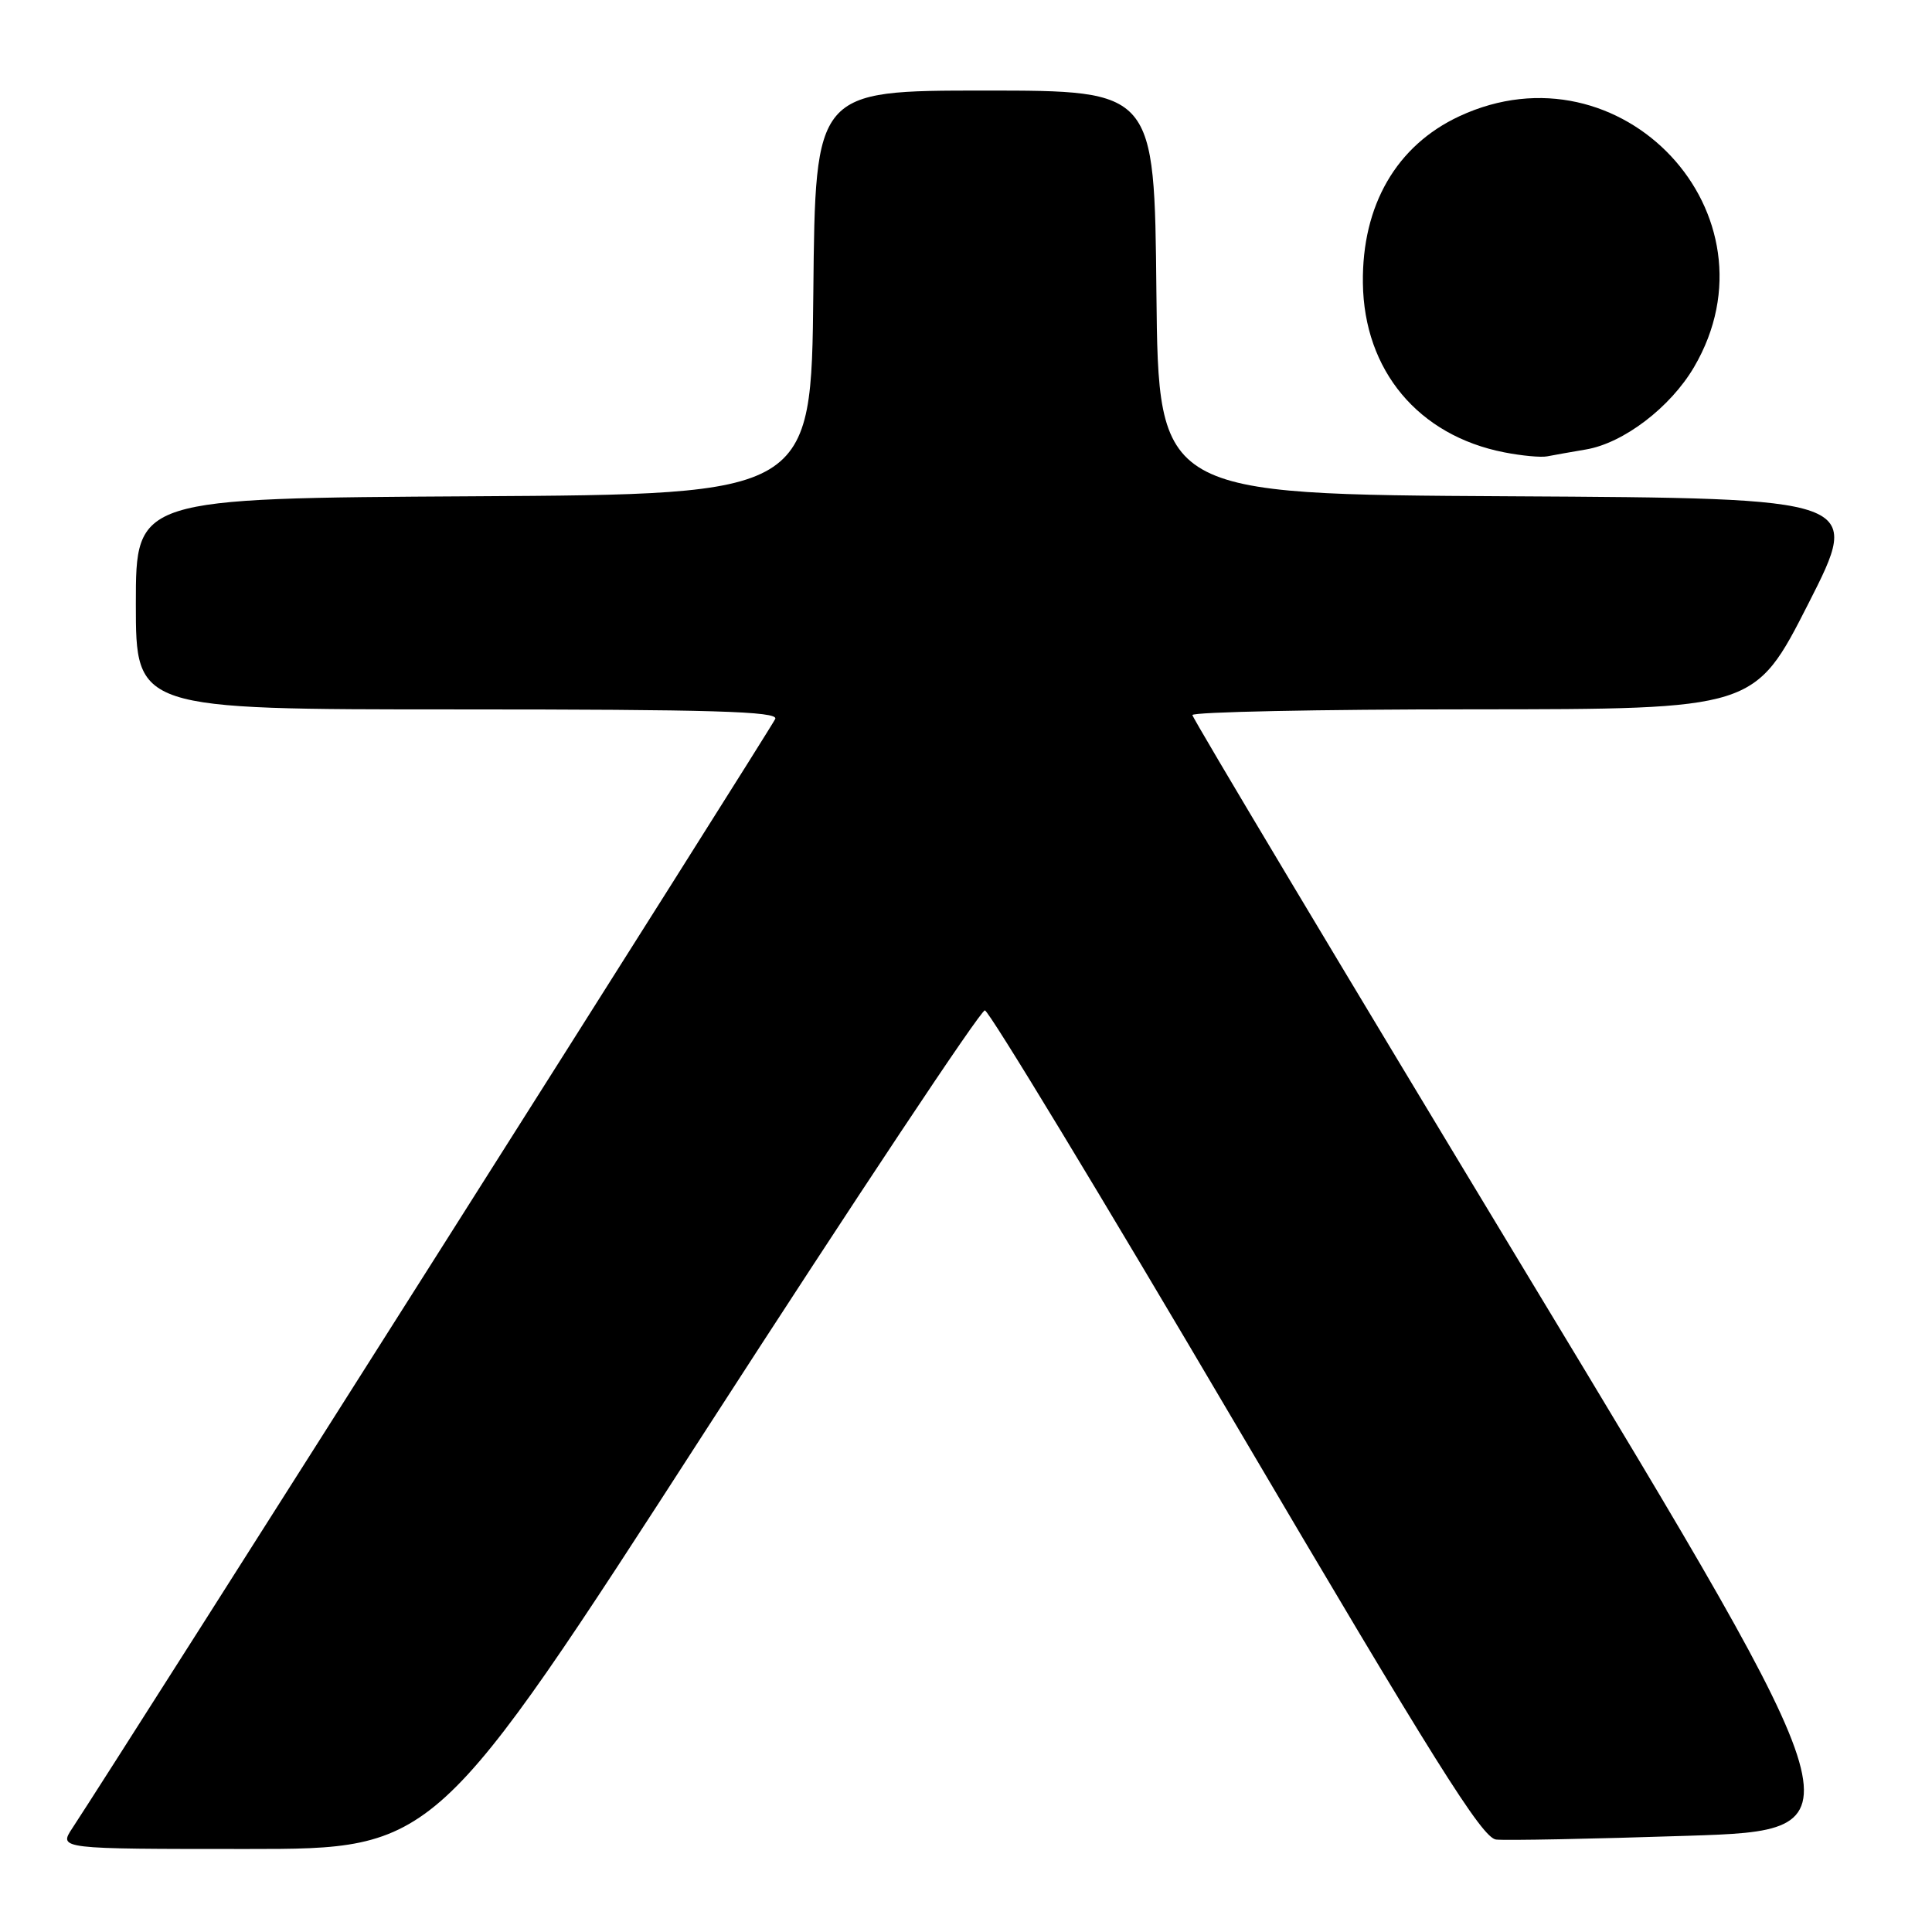 <?xml version="1.0" encoding="UTF-8" standalone="no"?>
<!DOCTYPE svg PUBLIC "-//W3C//DTD SVG 1.1//EN" "http://www.w3.org/Graphics/SVG/1.1/DTD/svg11.dtd" >
<svg xmlns="http://www.w3.org/2000/svg" xmlns:xlink="http://www.w3.org/1999/xlink" version="1.1" viewBox="0 0 256 256">
 <g >
 <path fill="currentColor"
d=" M 93.60 189.39 C 113.35 158.81 129.95 133.83 130.50 133.88 C 131.05 133.93 146.01 158.62 163.74 188.74 C 190.07 233.45 196.40 243.55 198.24 243.75 C 199.48 243.89 210.93 243.67 223.67 243.25 C 246.84 242.50 246.84 242.50 202.42 169.00 C 177.99 128.57 158.01 95.16 158.00 94.75 C 158.00 94.34 174.76 93.99 195.25 93.99 C 232.50 93.97 232.50 93.97 239.61 80.00 C 246.72 66.02 246.72 66.02 200.11 65.76 C 153.50 65.50 153.50 65.50 153.23 38.75 C 152.97 12.00 152.97 12.00 130.50 12.00 C 108.03 12.00 108.03 12.00 107.77 38.75 C 107.50 65.50 107.50 65.50 62.75 65.76 C 18.00 66.02 18.00 66.02 18.00 80.01 C 18.00 94.00 18.00 94.00 60.61 94.00 C 94.33 94.00 103.11 94.26 102.73 95.25 C 102.35 96.24 16.75 231.33 9.58 242.25 C 7.77 245.00 7.77 245.00 32.74 245.00 C 57.71 245.00 57.71 245.00 93.60 189.39 Z  M 210.13 59.56 C 215.11 58.73 221.34 53.98 224.47 48.64 C 236.33 28.41 214.83 5.42 193.38 15.40 C 185.04 19.28 180.46 27.20 180.59 37.50 C 180.73 49.09 187.94 57.72 199.33 59.94 C 201.62 60.39 204.18 60.63 205.00 60.47 C 205.82 60.31 208.13 59.90 210.13 59.56 Z "/>
</g>
</svg>